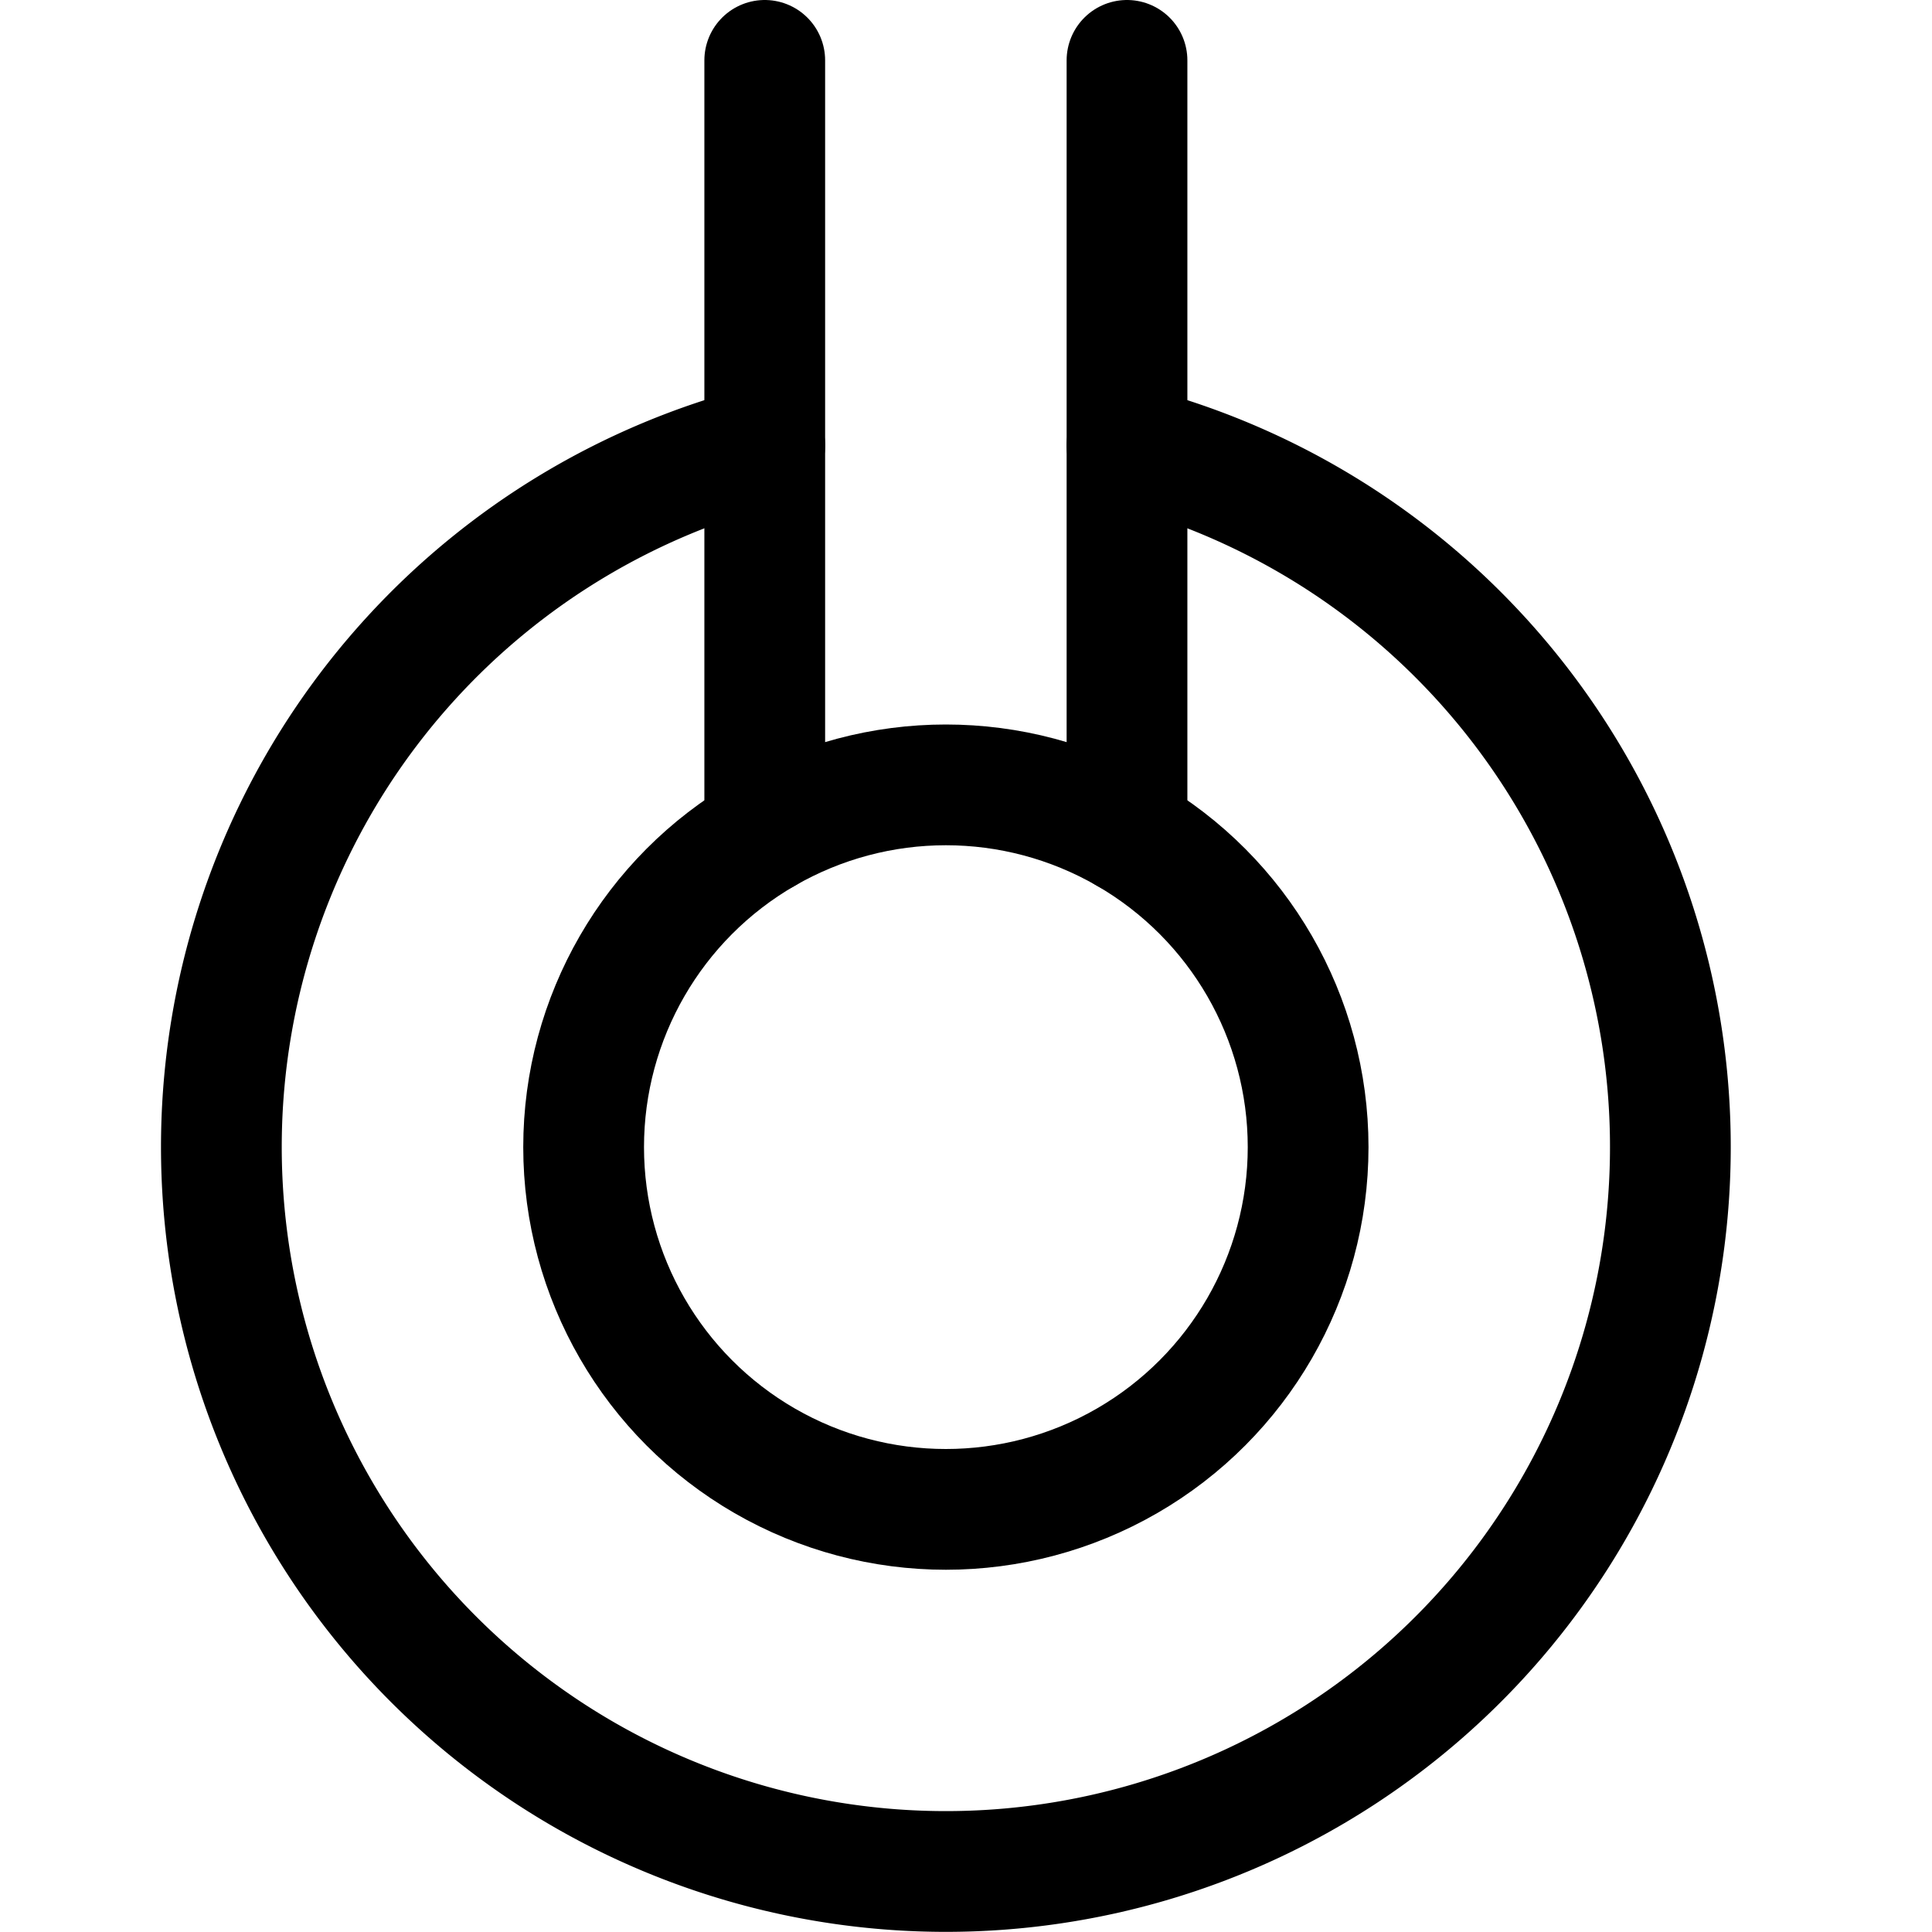 <svg id="Regular" xmlns="http://www.w3.org/2000/svg" viewBox="0 0 24 24" width="24" height="24"><defs><style>.cls-1{fill:none;stroke:#000;stroke-linecap:round;stroke-linejoin:round;stroke-width:1.5px}</style></defs><title>gymnastics-acrobatic-hanging-2</title><path class="cls-1" d="M14 5.534a9 9 0 1 1-4.5 0"/><circle class="cls-1" cx="11.75" cy="14.25" r="4.5"/><path class="cls-1" d="M9.5.75v9.603M14 .75v9.603"/></svg>